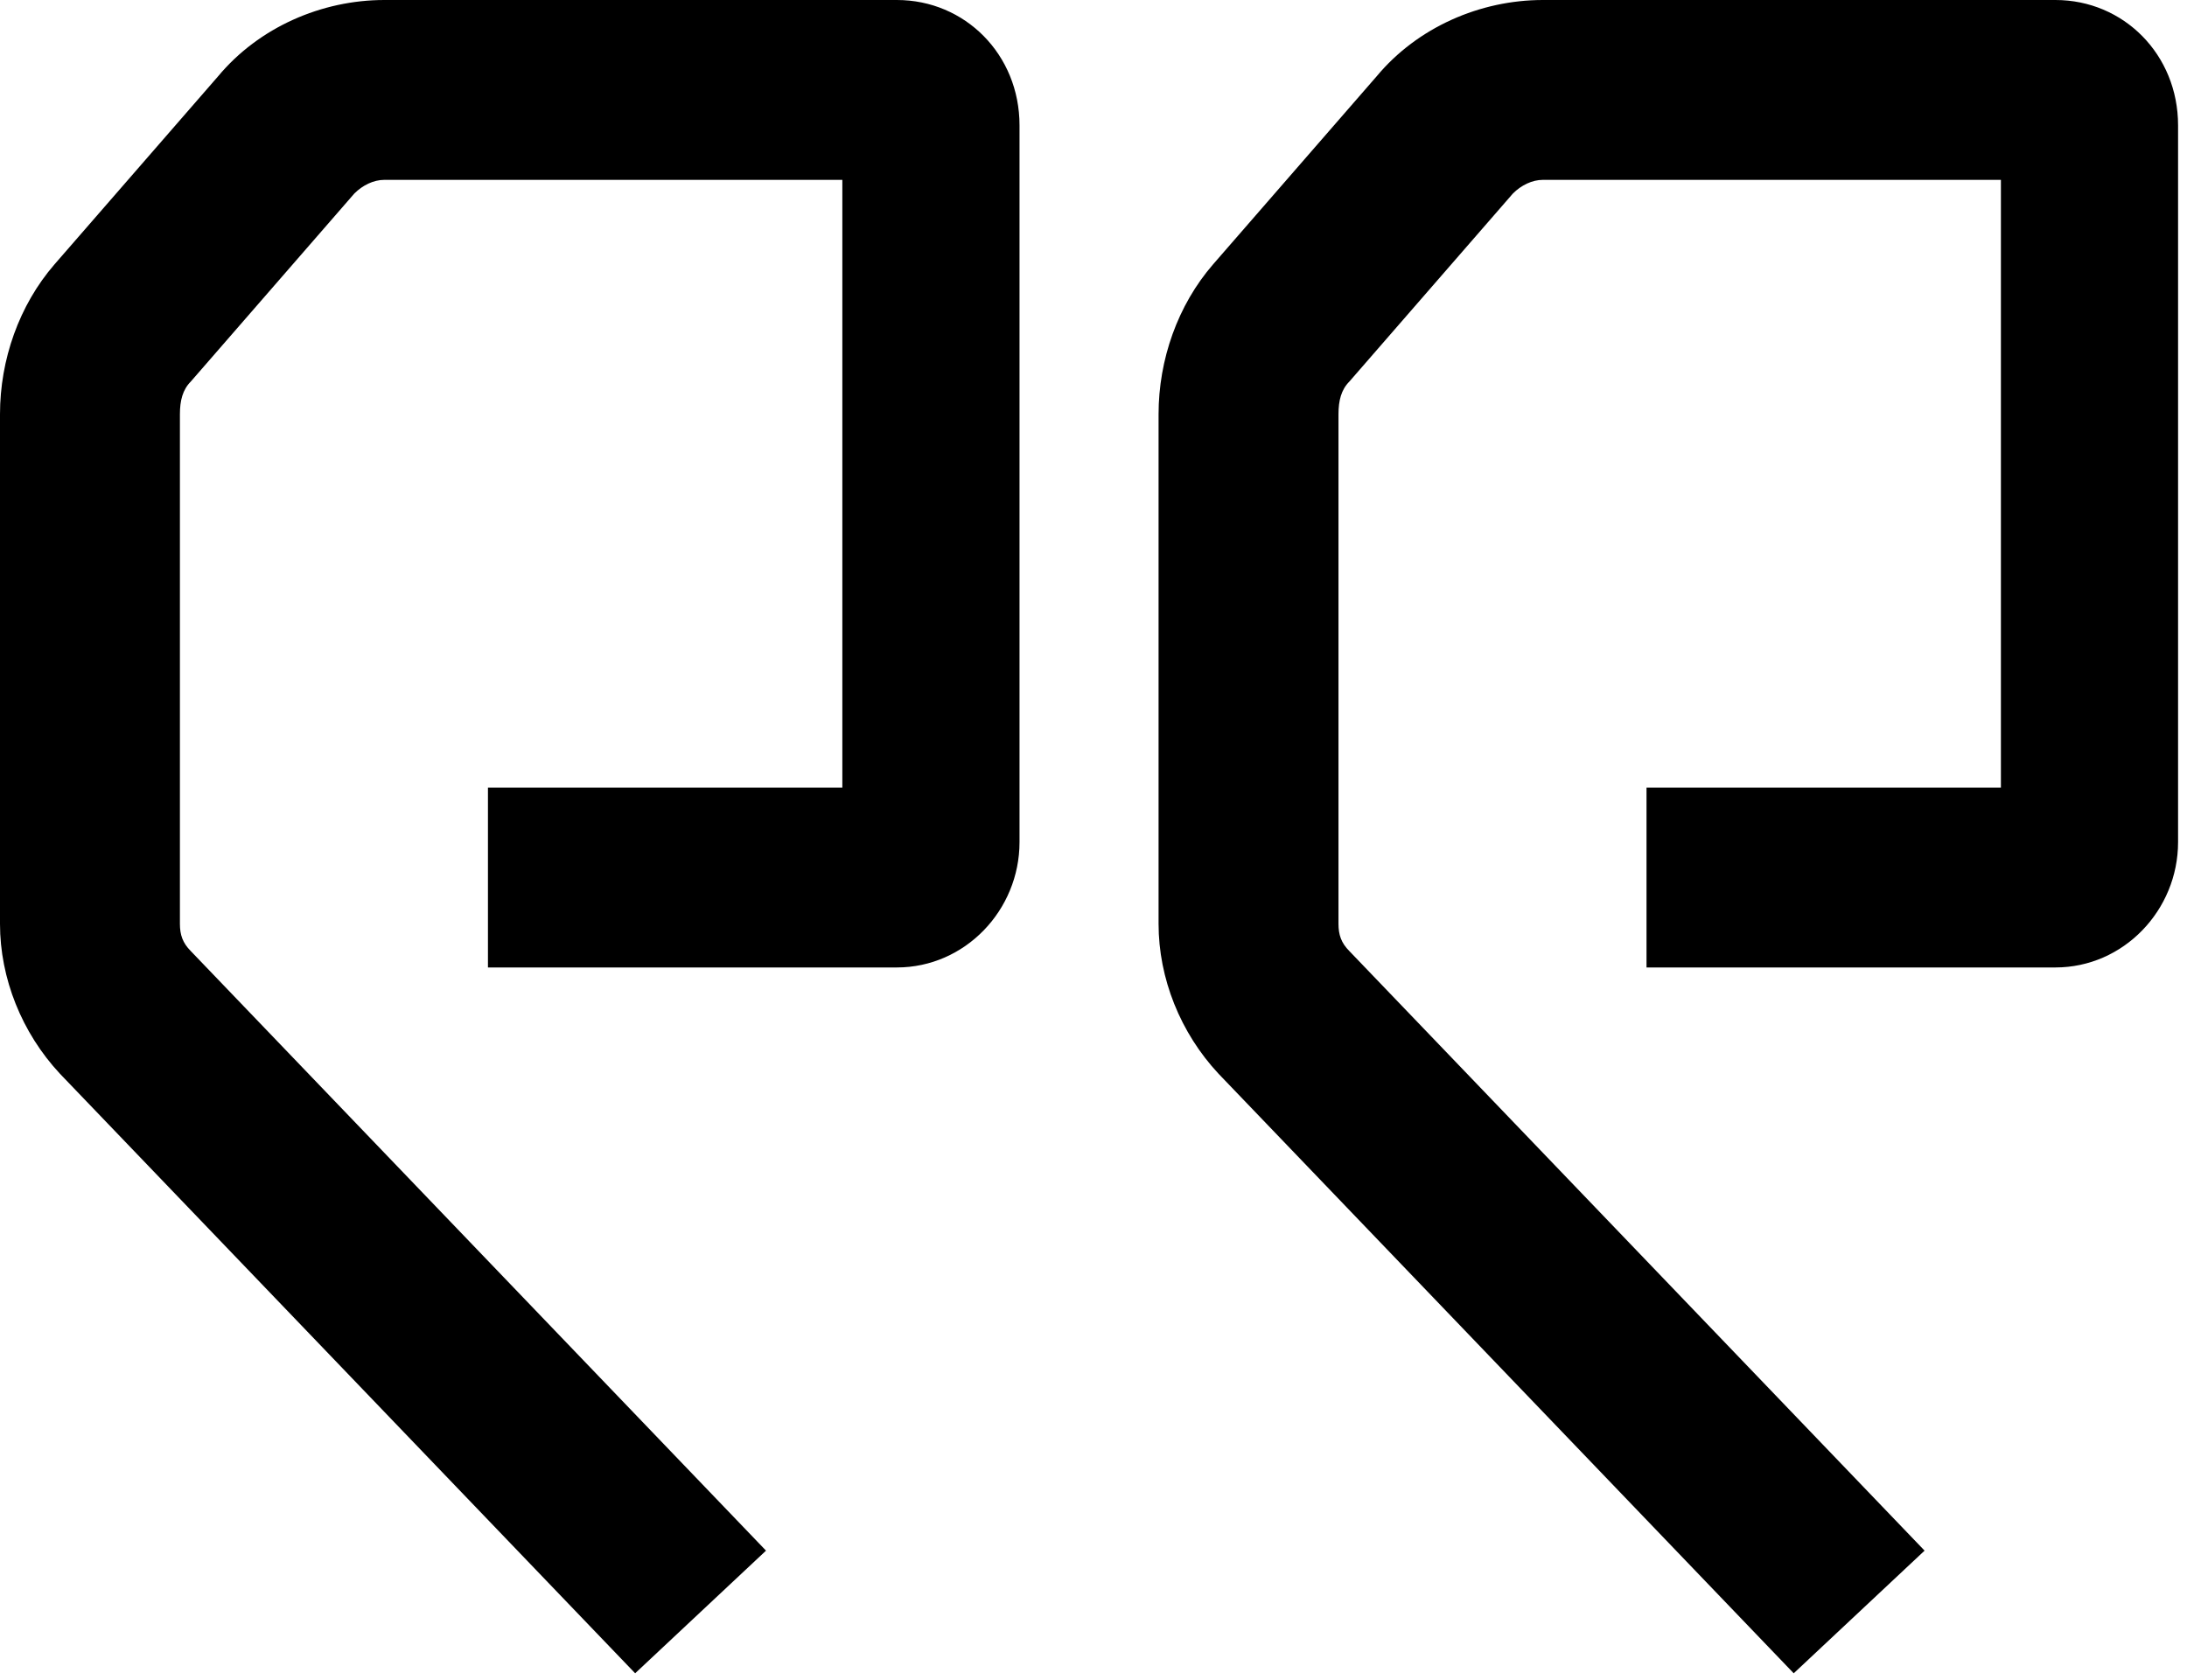 <svg width="121" height="93" xmlns="http://www.w3.org/2000/svg"><path d="M35.142 92.605L3.317 59.424C1.207 57.162 0 54.145 0 51.129V22.925c0-3.017 1.056-6.033 3.016-8.295l9.05-10.407C14.328 1.508 17.797 0 21.266 0H49.62c3.771 0 6.787 3.016 6.787 6.938v39.666c0 3.77-3.016 6.938-6.787 6.938H26.997v-9.954h19.607V9.954H21.266c-.603 0-1.207.302-1.66.754l-9.049 10.407c-.452.453-.603 1.056-.603 1.81v28.204c0 .603.151 1.055.603 1.508l31.824 33.18-7.24 6.788zm64.099 0L67.418 59.424c-2.112-2.262-3.318-5.279-3.318-8.295V22.925c0-3.017 1.055-6.033 3.016-8.295l9.05-10.407C78.427 1.508 81.895 0 85.365 0h28.354c3.771 0 6.787 3.016 6.787 6.938v39.666c0 3.77-3.016 6.938-6.787 6.938H91.097v-9.954h19.607V9.954H85.366c-.604 0-1.207.302-1.66.754l-9.049 10.407c-.452.453-.603 1.056-.603 1.81v28.204c0 .603.15 1.055.603 1.508l31.824 33.18-7.24 6.788z"/></svg>